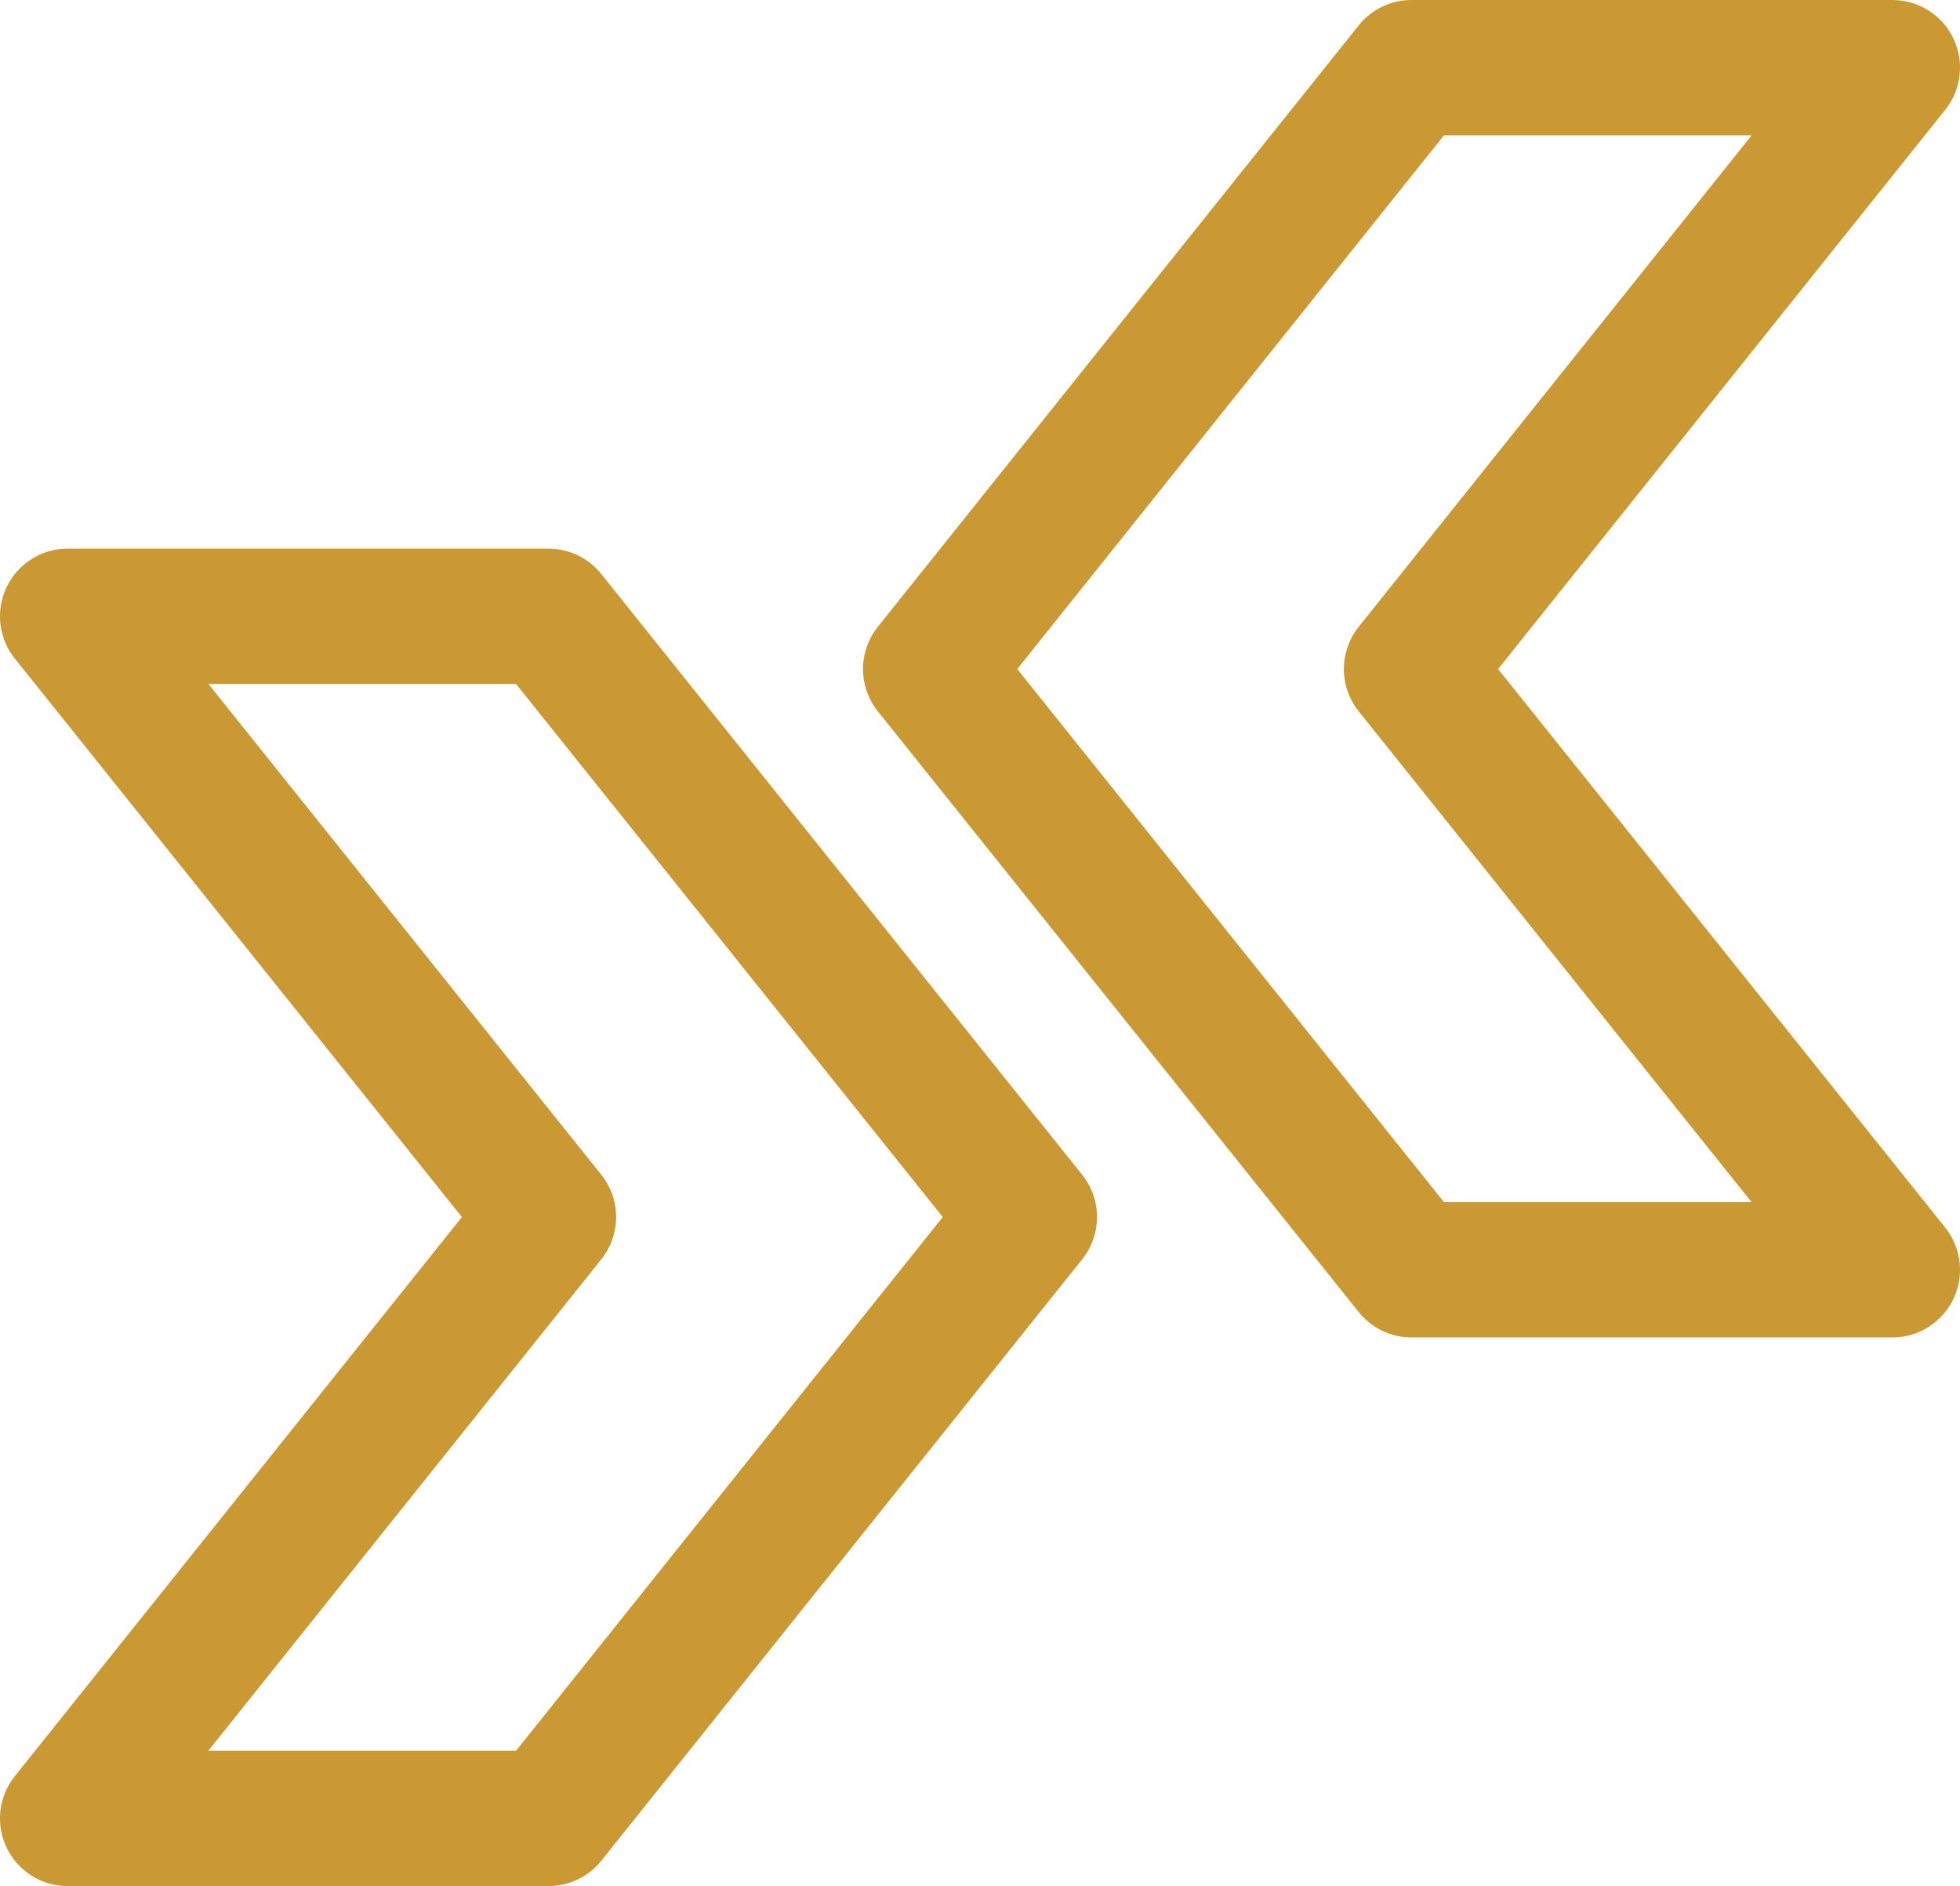 <svg xmlns="http://www.w3.org/2000/svg" viewBox="0 0 28.98 27.88"><defs><style>.cls-1{fill:none;stroke:#cb9933;stroke-linecap:round;stroke-linejoin:round;stroke-width:2px;}</style></defs><g id="Calque_2" data-name="Calque 2"><g id="Calque_1-2" data-name="Calque 1"><polygon class="cls-1" points="20.87 1 27.98 1 20.87 9.89 27.98 18.77 20.87 18.77 13.76 9.89 20.87 1"/><polygon class="cls-1" points="8.11 26.88 1 26.88 8.11 17.99 1 9.11 8.11 9.11 15.22 17.99 8.11 26.88"/></g></g></svg>